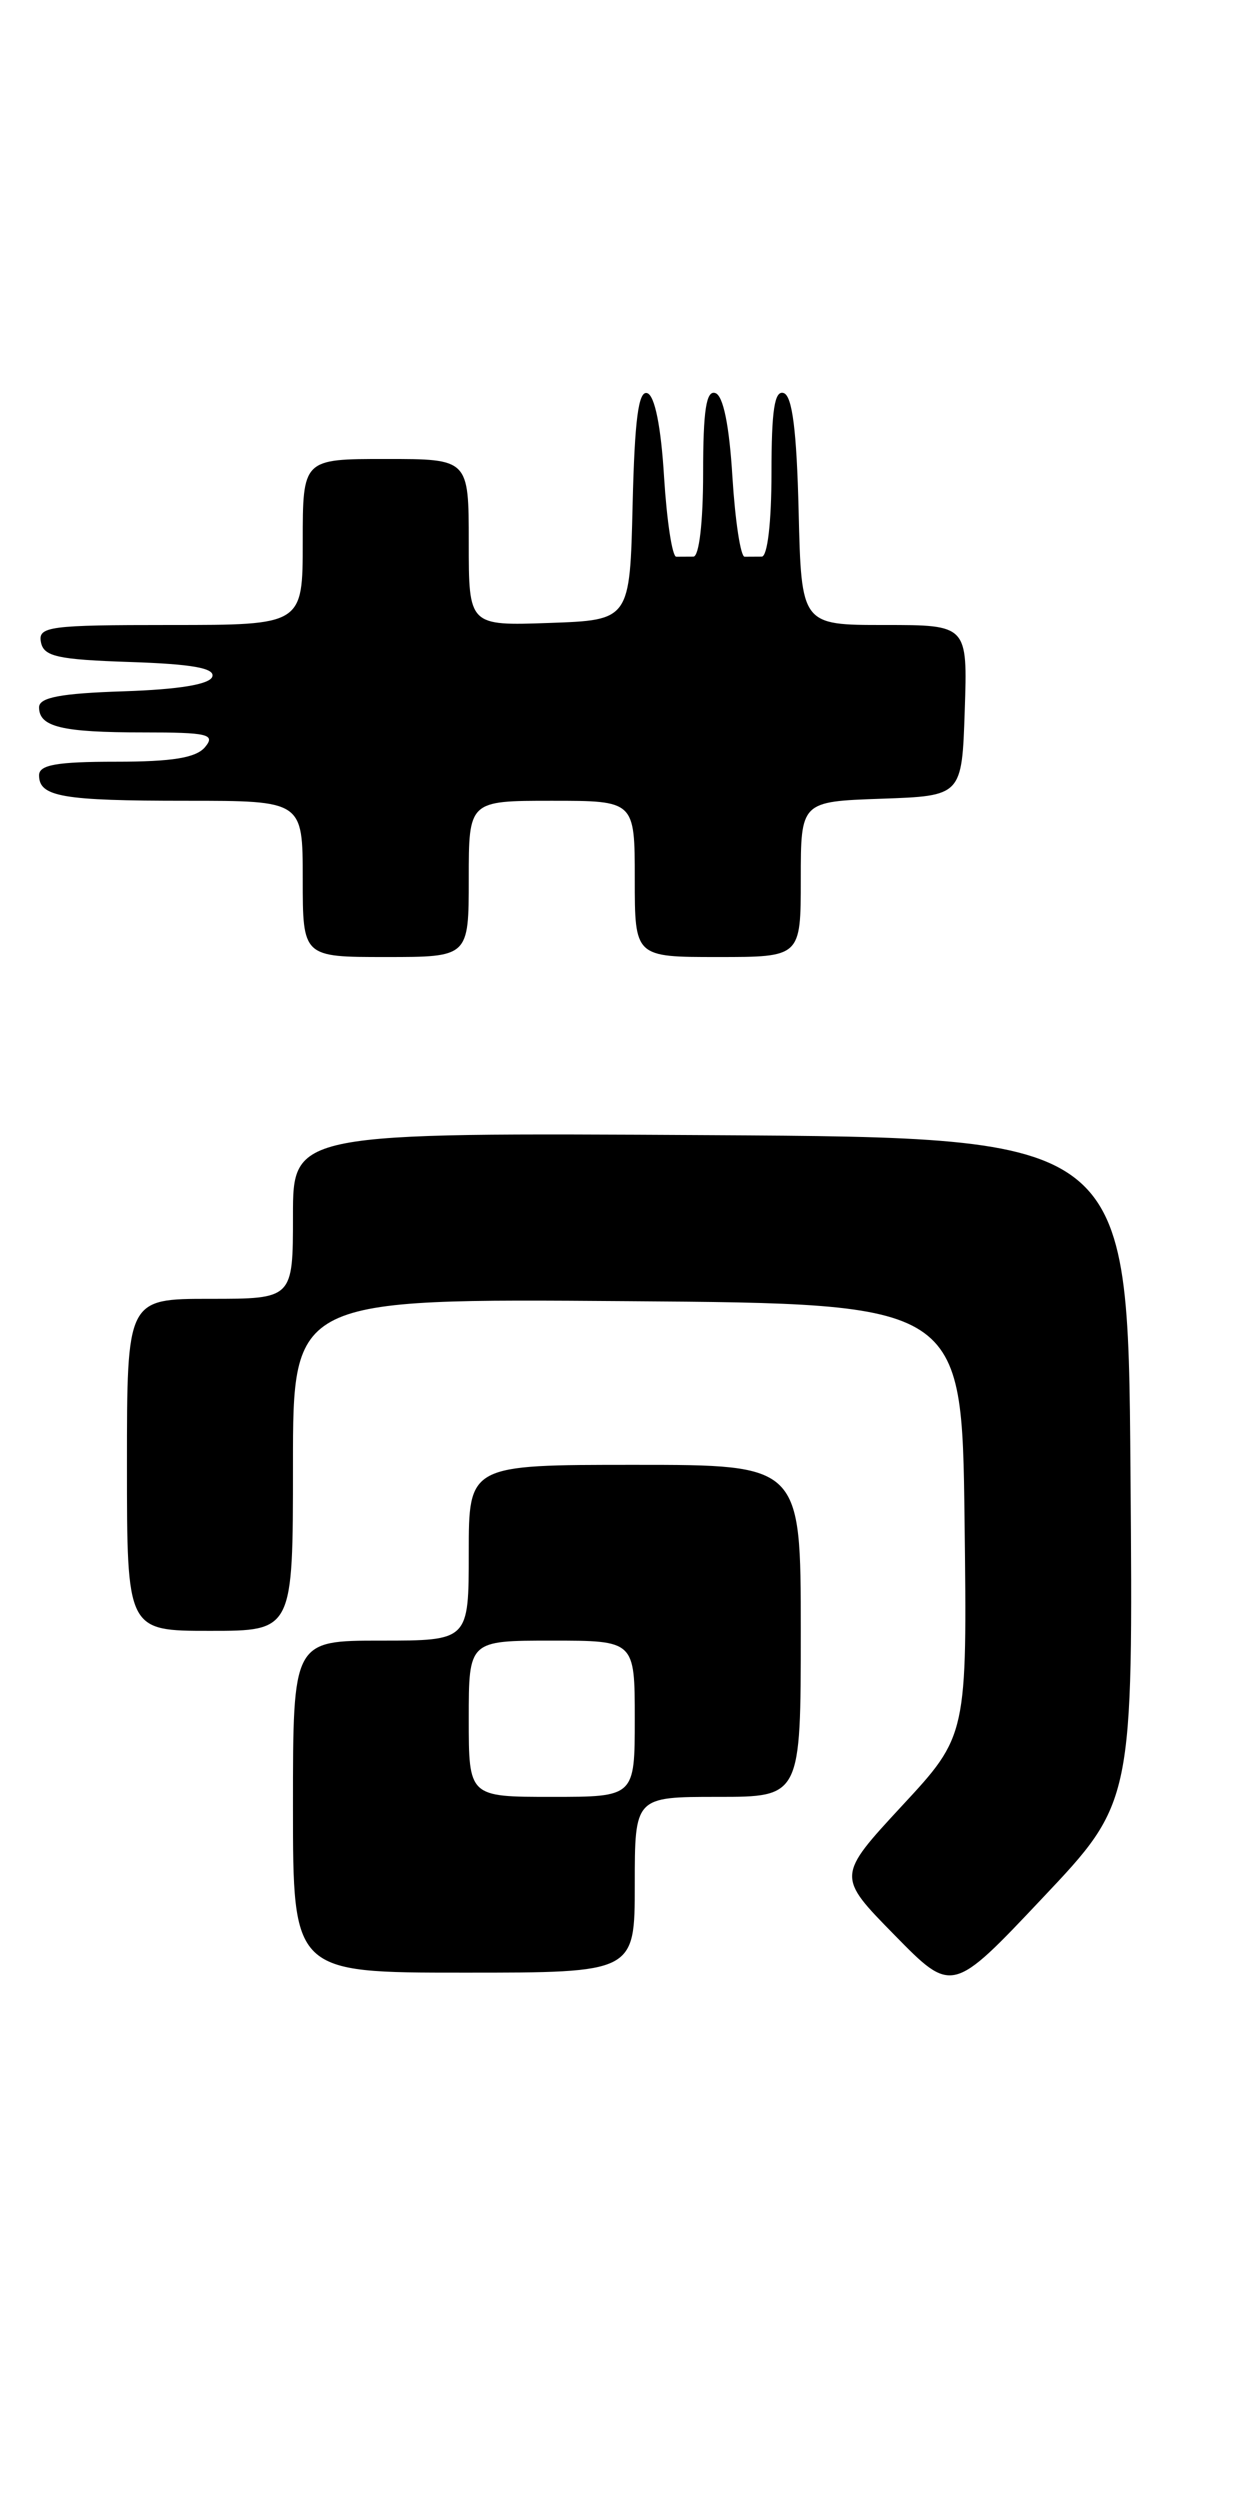 <?xml version="1.0" encoding="UTF-8" standalone="no"?>
<!DOCTYPE svg PUBLIC "-//W3C//DTD SVG 1.1//EN" "http://www.w3.org/Graphics/SVG/1.1/DTD/svg11.dtd" >
<svg xmlns="http://www.w3.org/2000/svg" xmlns:xlink="http://www.w3.org/1999/xlink" version="1.1" viewBox="0 0 128 256">
 <g >
 <path fill="currentColor"
d=" M 115.76 150.52 C 115.50 116.50 115.50 116.50 72.75 116.24 C 30.00 115.98 30.00 115.98 30.00 124.49 C 30.00 133.00 30.00 133.00 21.50 133.00 C 13.00 133.00 13.00 133.00 13.00 150.00 C 13.00 167.00 13.00 167.00 21.50 167.00 C 30.00 167.00 30.00 167.00 30.00 149.99 C 30.00 132.97 30.00 132.97 64.25 133.24 C 98.50 133.50 98.50 133.50 98.77 155.61 C 99.04 177.72 99.04 177.72 92.36 184.92 C 85.69 192.13 85.69 192.13 91.60 198.15 C 97.50 204.17 97.50 204.17 106.76 194.35 C 116.03 184.54 116.03 184.54 115.76 150.52 Z  M 65.00 193.00 C 65.00 184.00 65.00 184.00 73.50 184.00 C 82.00 184.00 82.00 184.00 82.00 167.00 C 82.00 150.00 82.00 150.00 65.00 150.00 C 48.00 150.00 48.00 150.00 48.00 159.00 C 48.00 168.00 48.00 168.00 39.00 168.00 C 30.00 168.00 30.00 168.00 30.00 185.00 C 30.00 202.00 30.00 202.00 47.50 202.00 C 65.00 202.00 65.00 202.00 65.00 193.00 Z  M 48.00 90.00 C 48.00 82.00 48.00 82.00 56.50 82.00 C 65.00 82.00 65.00 82.00 65.00 90.00 C 65.00 98.00 65.00 98.00 73.50 98.00 C 82.00 98.00 82.00 98.00 82.00 90.04 C 82.00 82.08 82.00 82.08 90.25 81.79 C 98.50 81.50 98.50 81.50 98.79 72.75 C 99.08 64.00 99.08 64.00 90.57 64.00 C 82.06 64.00 82.06 64.00 81.78 52.33 C 81.58 44.09 81.13 40.54 80.25 40.25 C 79.31 39.94 79.00 42.00 79.00 48.42 C 79.00 53.47 78.59 57.00 78.00 57.00 C 77.45 57.00 76.66 57.01 76.25 57.01 C 75.84 57.02 75.28 53.34 75.00 48.84 C 74.68 43.56 74.06 40.51 73.25 40.25 C 72.32 39.94 72.00 42.00 72.00 48.42 C 72.00 53.47 71.59 57.00 71.00 57.00 C 70.45 57.00 69.66 57.01 69.25 57.01 C 68.84 57.02 68.28 53.34 68.00 48.84 C 67.69 43.69 67.05 40.51 66.28 40.26 C 65.38 39.96 64.99 42.93 64.78 51.68 C 64.50 63.50 64.50 63.50 56.25 63.79 C 48.00 64.08 48.00 64.08 48.00 55.54 C 48.00 47.00 48.00 47.00 39.50 47.00 C 31.00 47.00 31.00 47.00 31.00 55.50 C 31.00 64.00 31.00 64.00 17.43 64.00 C 5.04 64.00 3.88 64.15 4.19 65.75 C 4.47 67.23 5.87 67.54 13.33 67.79 C 19.68 68.00 22.03 68.42 21.74 69.29 C 21.48 70.08 18.34 70.60 12.67 70.79 C 6.19 71.00 4.00 71.42 4.00 72.43 C 4.00 74.44 6.33 75.00 14.70 75.00 C 21.29 75.00 22.09 75.19 21.00 76.50 C 20.09 77.60 17.66 78.00 11.88 78.00 C 5.81 78.00 4.00 78.32 4.00 79.39 C 4.00 81.59 6.36 82.00 19.08 82.00 C 31.00 82.00 31.00 82.00 31.00 90.00 C 31.00 98.00 31.00 98.00 39.50 98.00 C 48.00 98.00 48.00 98.00 48.00 90.00 Z  M 48.00 176.00 C 48.00 168.00 48.00 168.00 56.50 168.00 C 65.00 168.00 65.00 168.00 65.00 176.00 C 65.00 184.00 65.00 184.00 56.50 184.00 C 48.00 184.00 48.00 184.00 48.00 176.00 Z "/>
</g>
</svg>